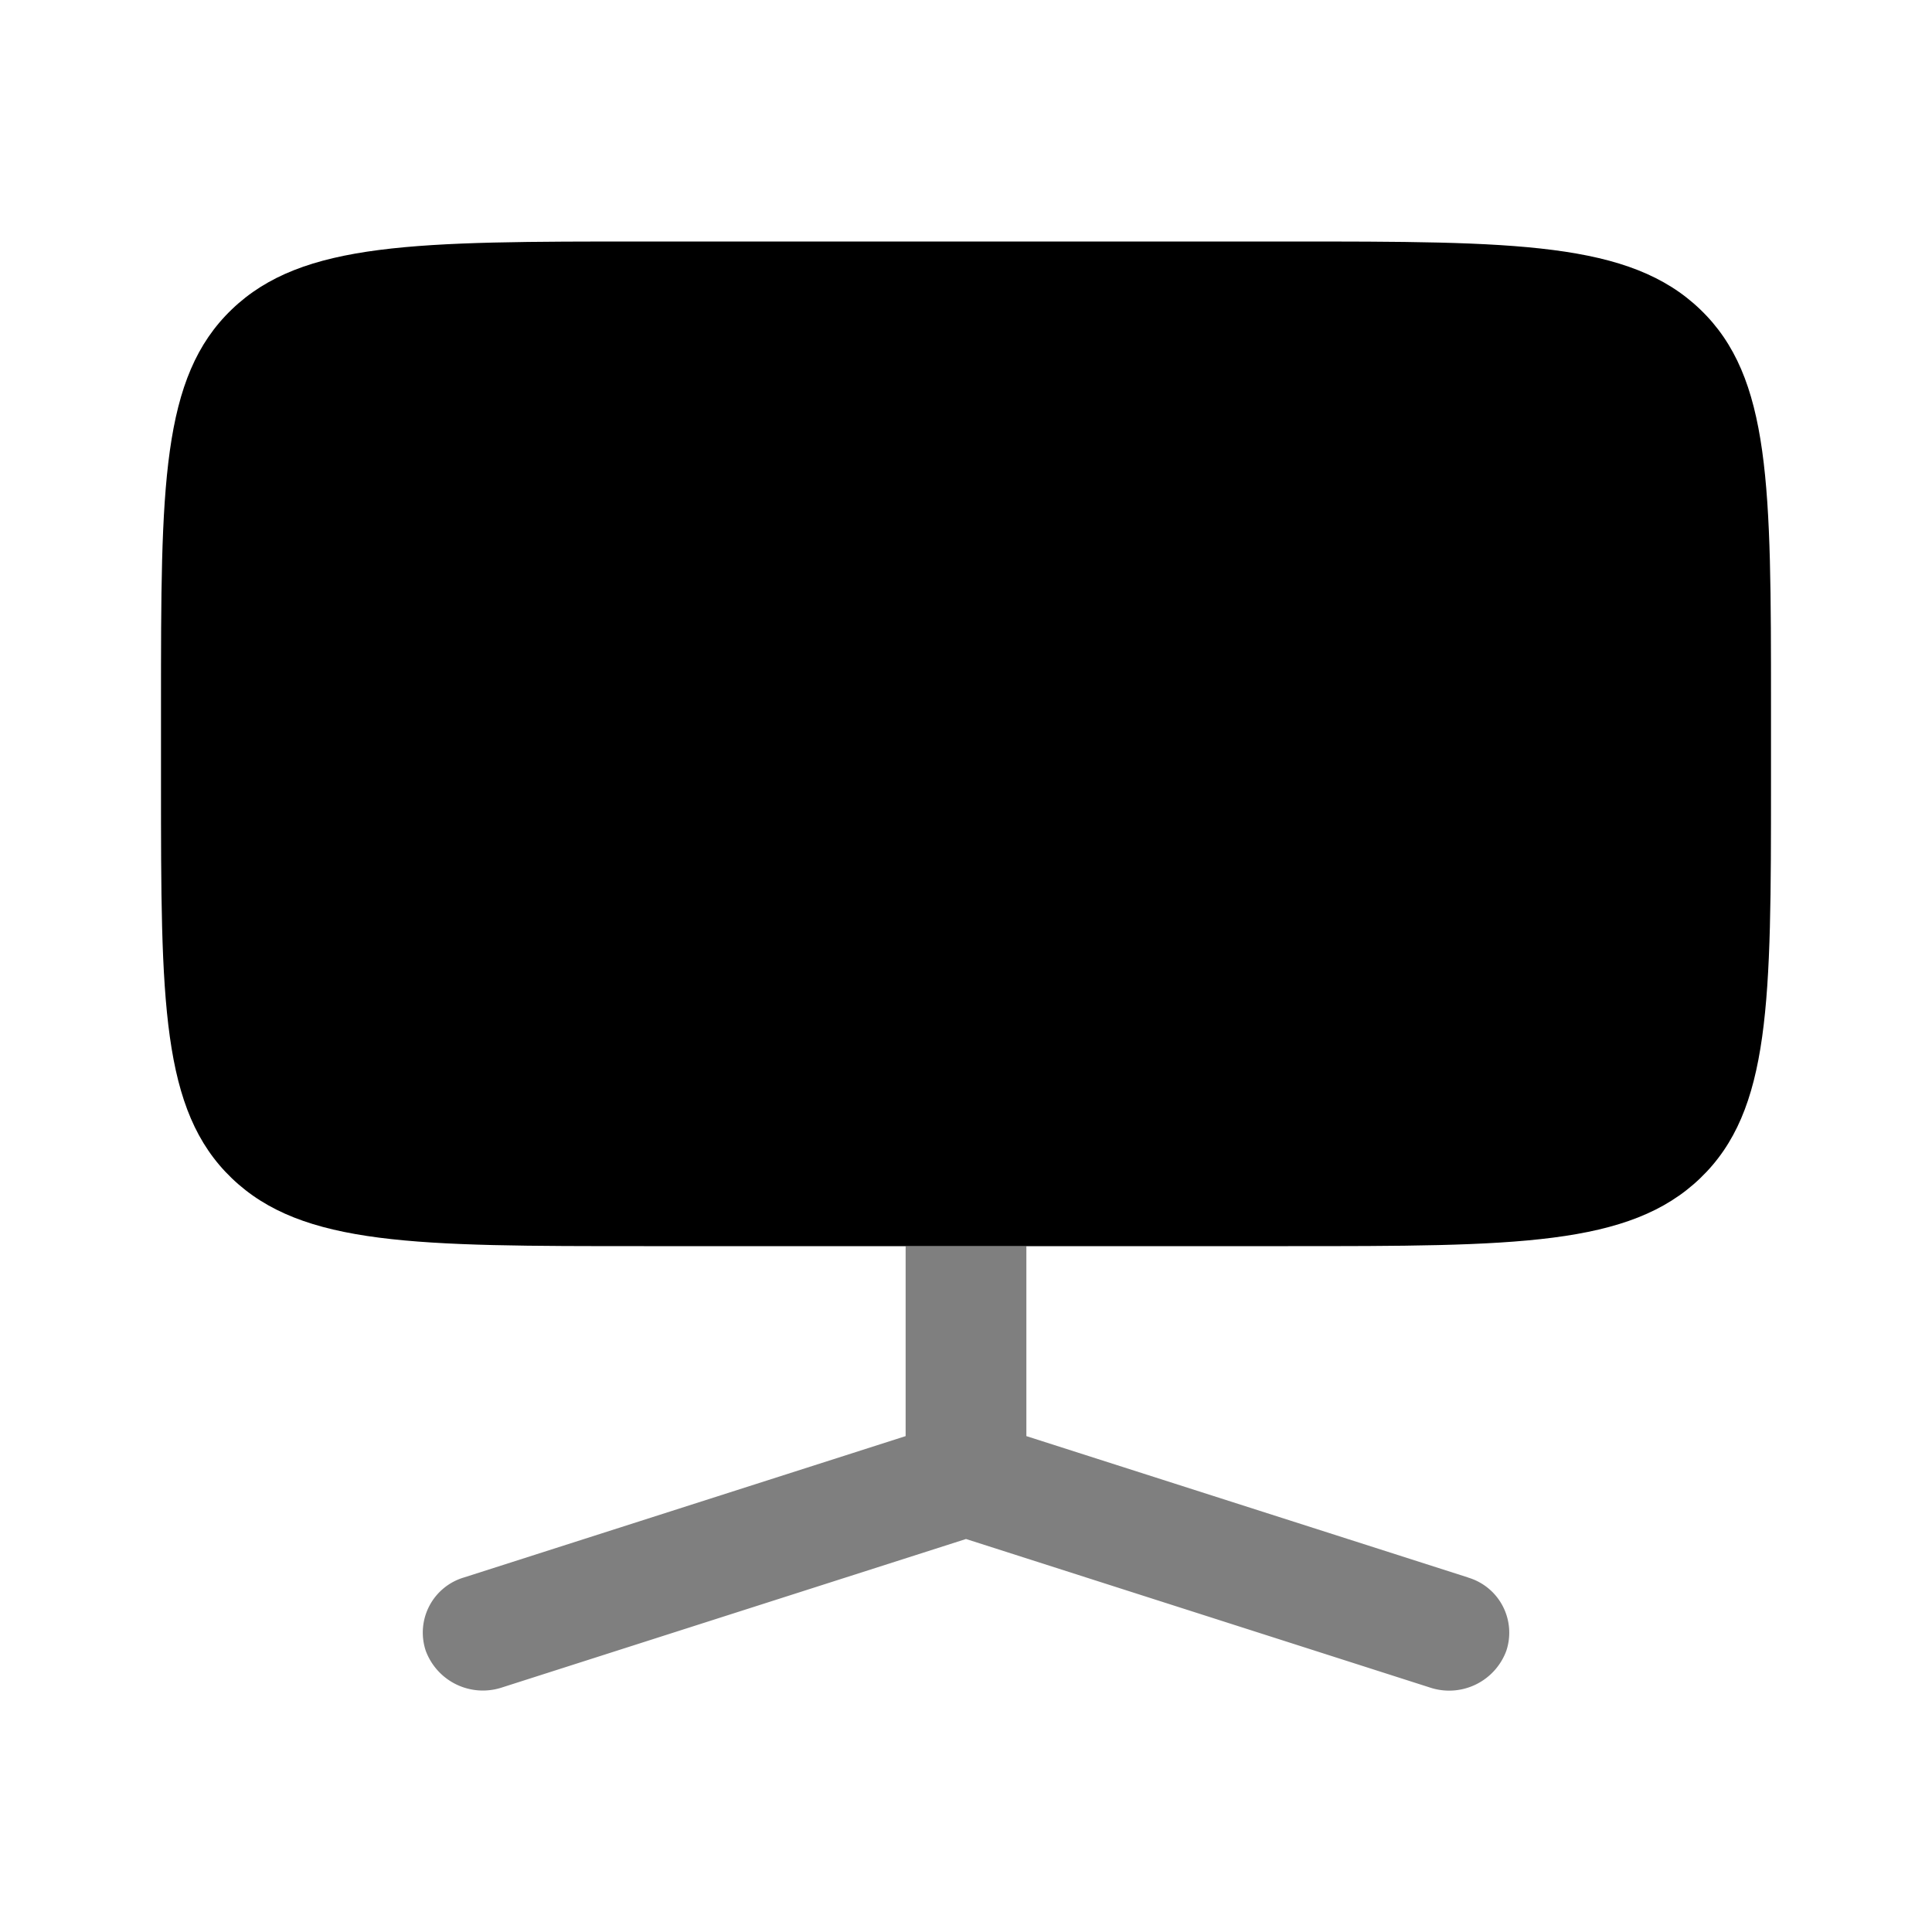 <svg xmlns="http://www.w3.org/2000/svg" xmlns:xlink="http://www.w3.org/1999/xlink" width="24" height="24" viewBox="0 0 24 24"><path fill="currentColor" fill-rule="evenodd" d="M2.879 3.844C2 4.687 2 6.044 2 8.76v.96c0 2.715 0 4.073.879 4.916c.878.844 2.293.844 5.121.844h8c2.828 0 4.243 0 5.121-.844c.879-.843.879-2.2.879-4.916v-.96c0-2.715 0-4.073-.879-4.916C20.243 3 18.828 3 16 3H8c-2.828 0-4.243 0-5.121.844" clip-rule="evenodd"/><path fill="currentColor" d="M18.237 19.596L12.75 17.84v-2.36h-1.5v2.36l-5.487 1.756a.714.714 0 0 0-.474.911a.757.757 0 0 0 .948.455L12 19.118l5.763 1.845a.757.757 0 0 0 .949-.456a.714.714 0 0 0-.475-.91" opacity=".5"/></svg>
